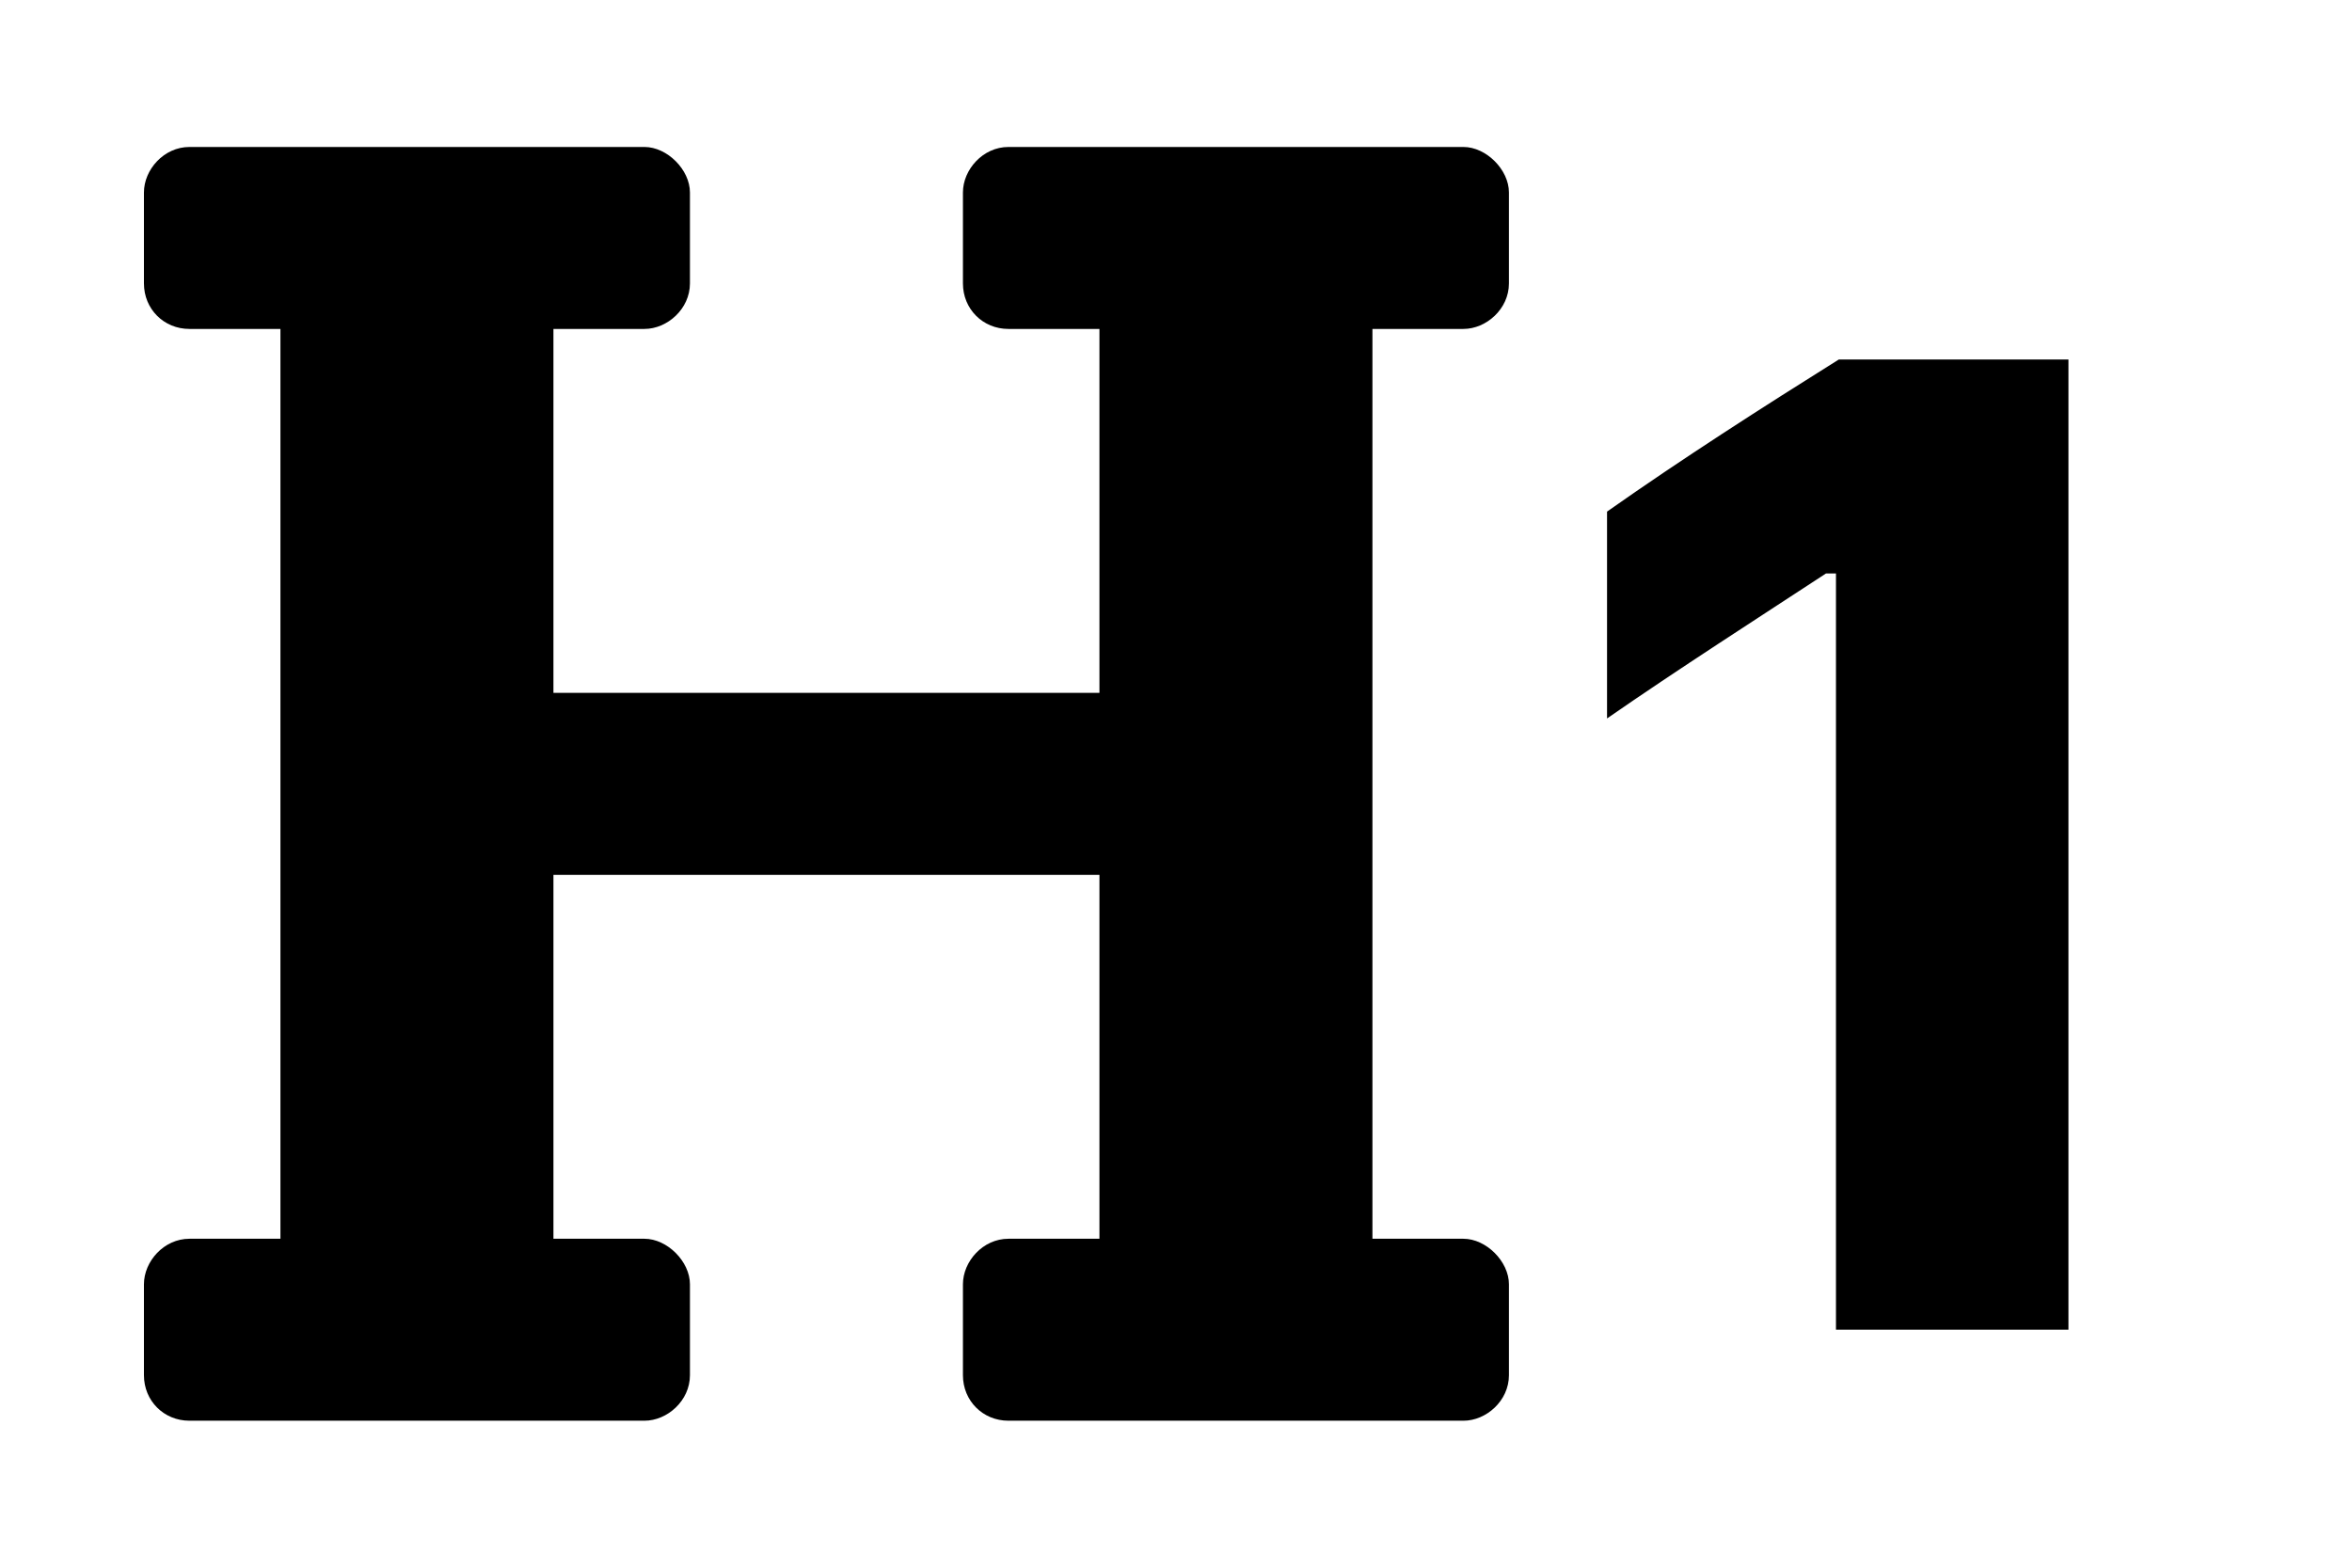 <svg id="icon-h1" viewBox="0 0 768 512"><path d="M448.143 107.429h29.714c7.429 0 14.857-6.5 14.857-14.858V62.857c0-7.428-7.428-14.857-14.857-14.857H329.286c-8.357 0-14.857 7.429-14.857 14.857v29.714c0 8.358 6.5 14.858 14.857 14.858H359v118.857H180.714V107.429h29.715c7.428 0 14.857-6.5 14.857-14.858V62.857c0-7.428-7.429-14.857-14.857-14.857H61.857C53.5 48 47 55.429 47 62.857v29.714c0 8.358 6.5 14.858 14.857 14.858h29.714v297.142H61.857C53.5 404.571 47 412 47 419.429v29.714C47 457.5 53.5 464 61.857 464H210.43c7.428 0 14.857-6.5 14.857-14.857v-29.714c0-7.429-7.429-14.858-14.857-14.858h-29.715V285.714H359v118.857h-29.714c-8.357 0-14.857 7.429-14.857 14.858v29.714c0 8.357 6.5 14.857 14.857 14.857h148.571c7.429 0 14.857-6.5 14.857-14.857v-29.714c0-7.429-7.428-14.858-14.857-14.858h-29.714V107.429ZM675.411 434.286V117.411h-74.982c-24.84 15.553-51.304 32.5-75.679 49.678v67.554c22.75-15.786 50.607-33.661 71.5-47.357h3.25v247h75.911Z"/></svg>
